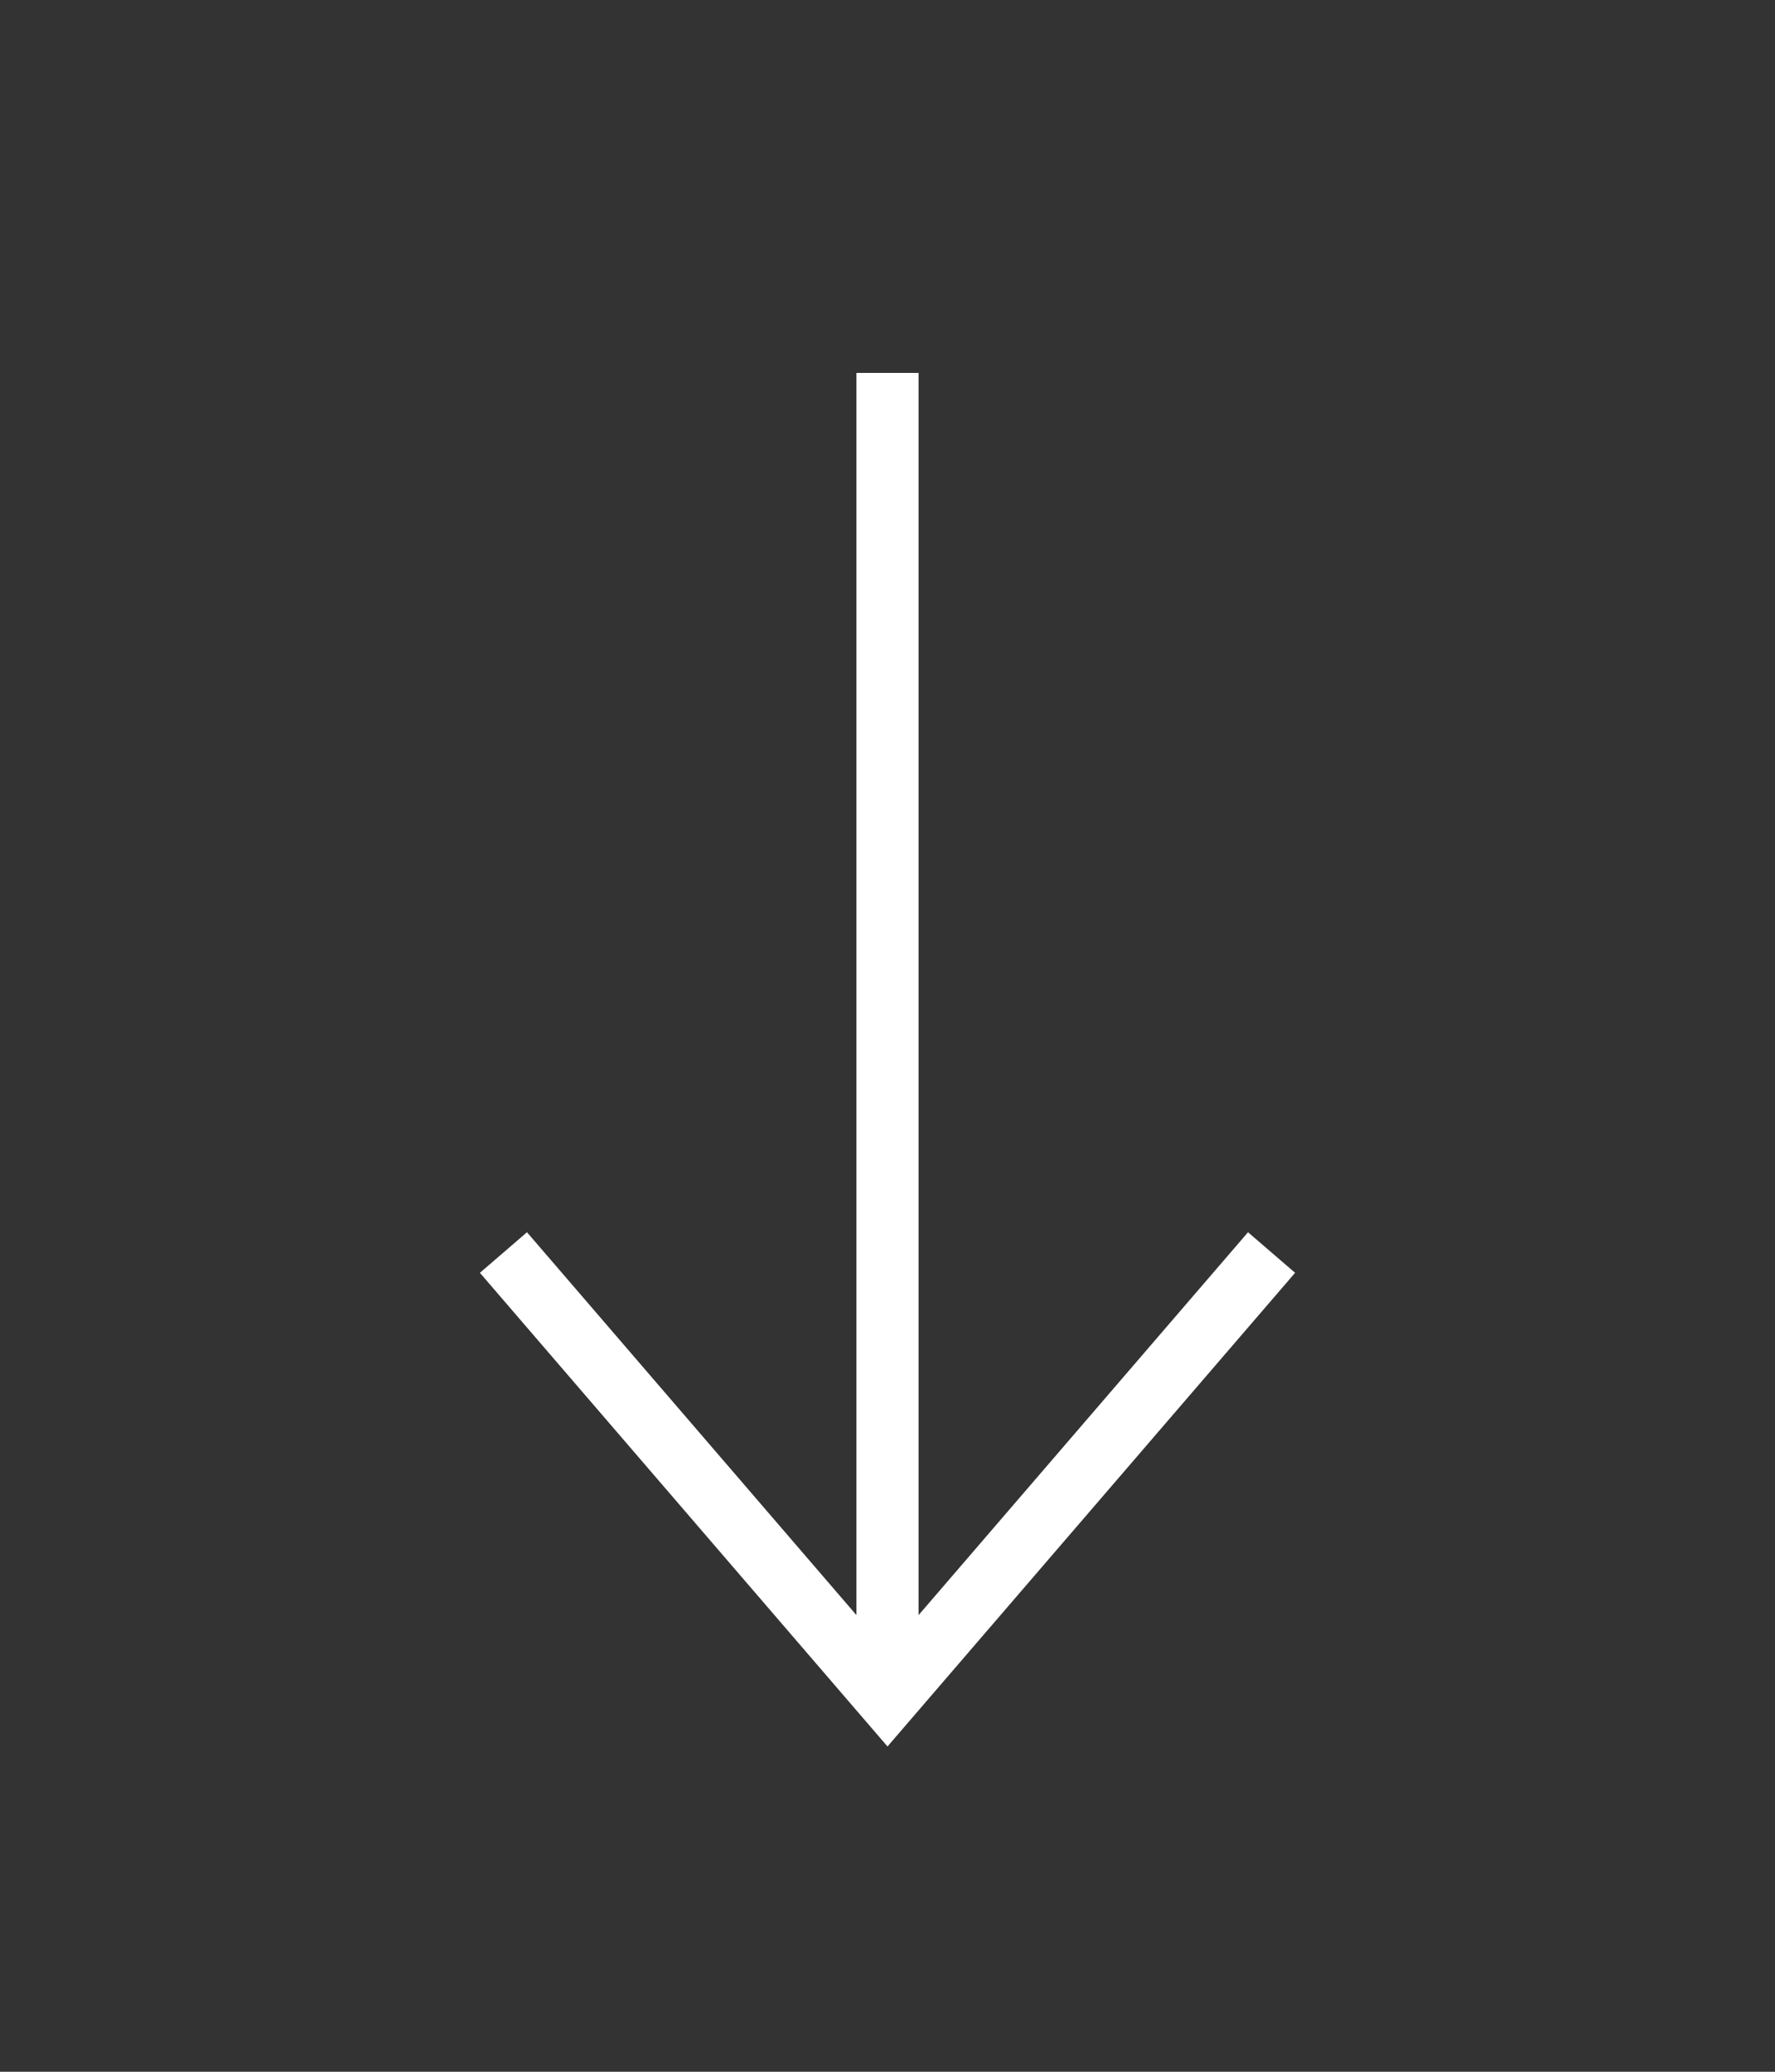 <?xml version="1.0" encoding="utf-8"?>
<!-- Generator: Adobe Illustrator 16.0.3, SVG Export Plug-In . SVG Version: 6.00 Build 0)  -->
<!DOCTYPE svg PUBLIC "-//W3C//DTD SVG 1.1//EN" "http://www.w3.org/Graphics/SVG/1.1/DTD/svg11.dtd">
<svg version="1.1" id="Warstwa_1" xmlns="http://www.w3.org/2000/svg" xmlns:xlink="http://www.w3.org/1999/xlink" x="0px" y="0px"
	 width="857.143px" height="1000px" viewBox="0 0 857.143 1000" enable-background="new 0 0 857.143 1000" xml:space="preserve">
<rect x="0" y="0" width="857.143" height="1000" fill="#333333" stroke="none"/>
<polygon fill="#FFFFFF" points="602.662,594.784 443.571,779.585 443.571,180 413.571,180 413.571,779.585 254.479,594.784 
	231.744,614.357 428.571,842.991 625.398,614.357 "/>
</svg>
